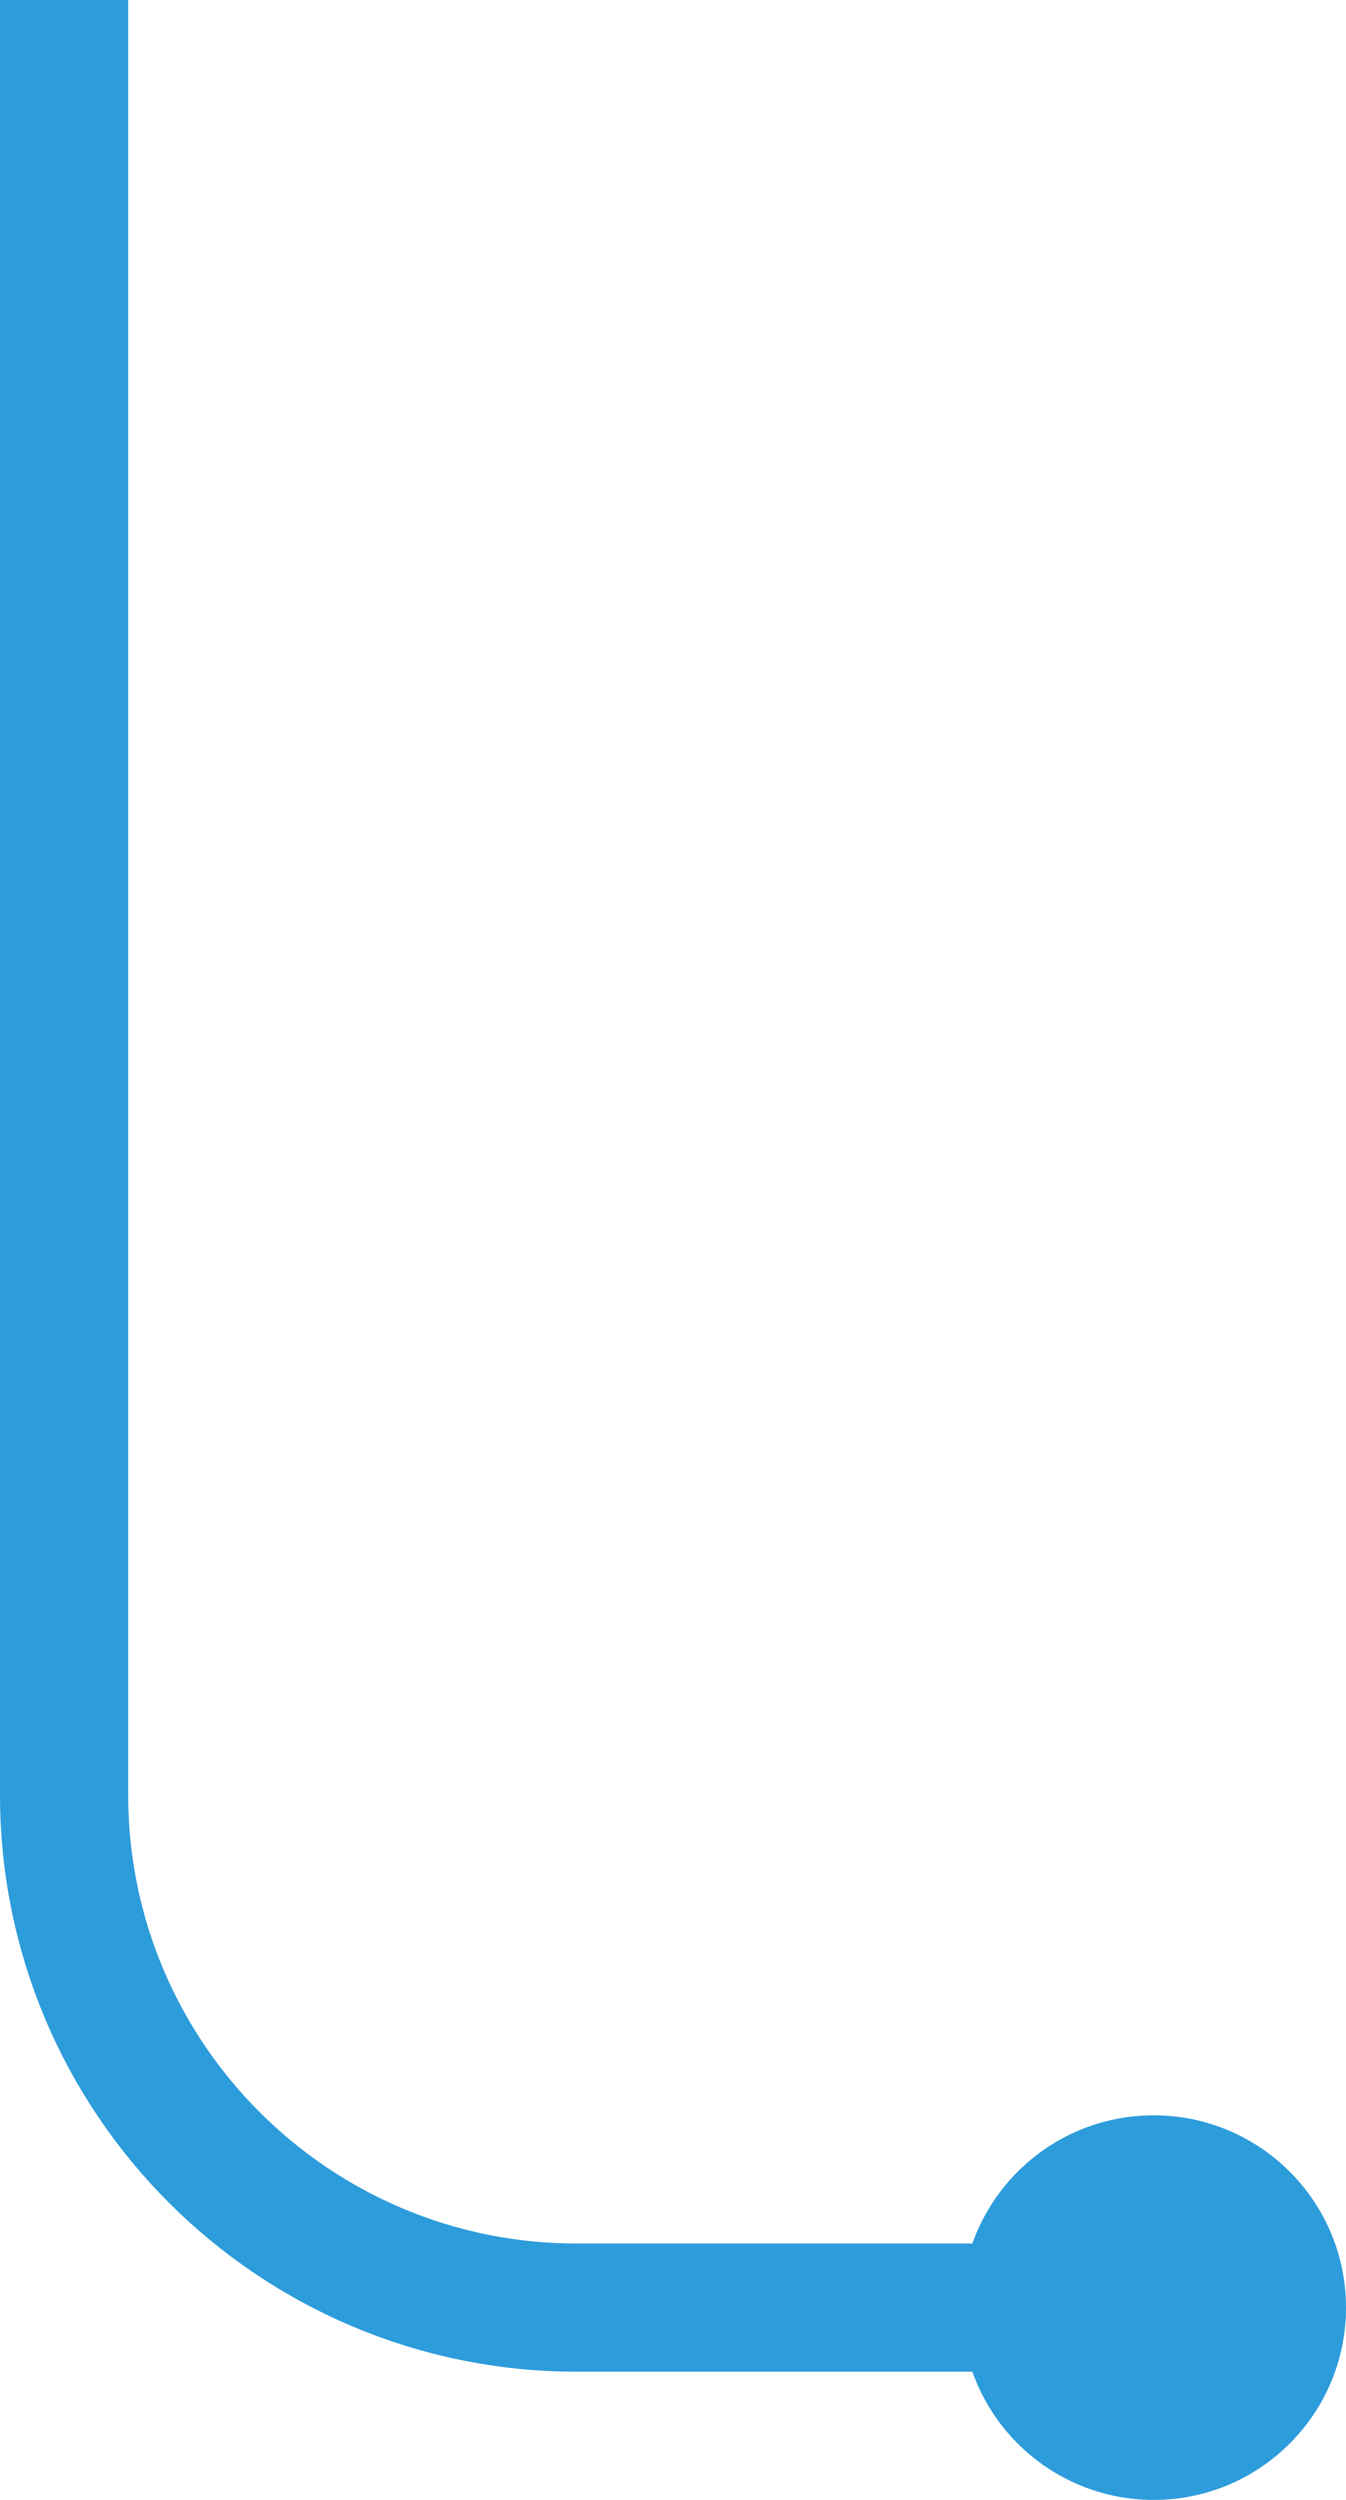 <svg width="42" height="78" viewBox="0 0 42 78" fill="none" xmlns="http://www.w3.org/2000/svg">
<path d="M41 72L18 72C9.163 72 2 64.837 2 56L2 2.14628e-07" stroke="#2D9CDB" stroke-width="4"/>
<circle cx="36" cy="72" r="5.5" fill="#2D9CDB" stroke="#2D9CDB"/>
</svg>
